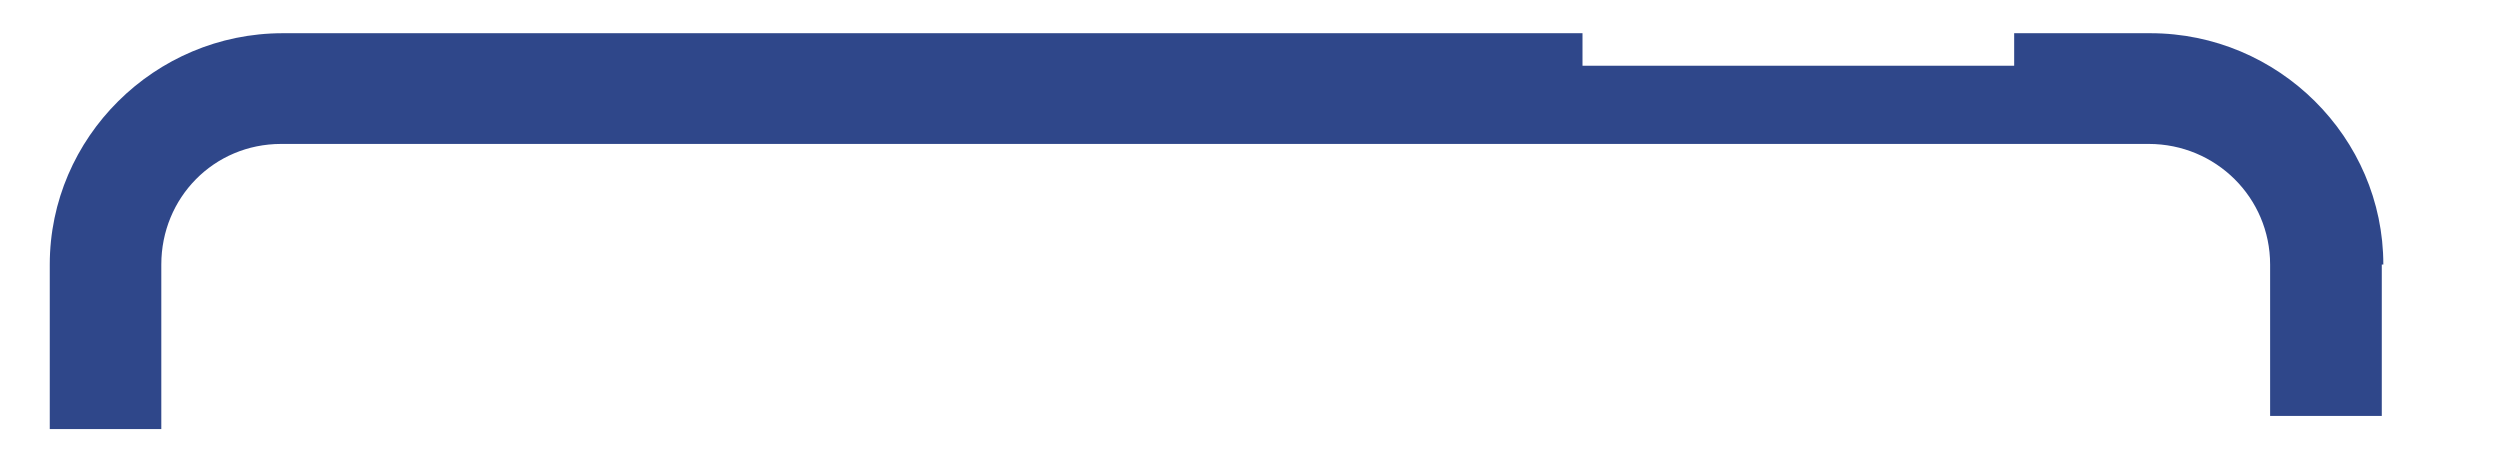 <svg width="21" height="4" viewBox="0 0 21 4" fill="none" xmlns="http://www.w3.org/2000/svg">
<path d="M20.007 2.222V3.494H19.069V2.222C19.069 1.661 18.614 1.209 18.049 1.209H2.362C1.796 1.209 1.355 1.661 1.355 2.222V3.604H0.418V2.222C0.418 1.154 1.3 0.279 2.375 0.279H13.293V0.552H16.919V0.279H18.063C19.138 0.279 20.02 1.154 20.02 2.222H20.007Z" fill="#2F478A"/>
</svg>
